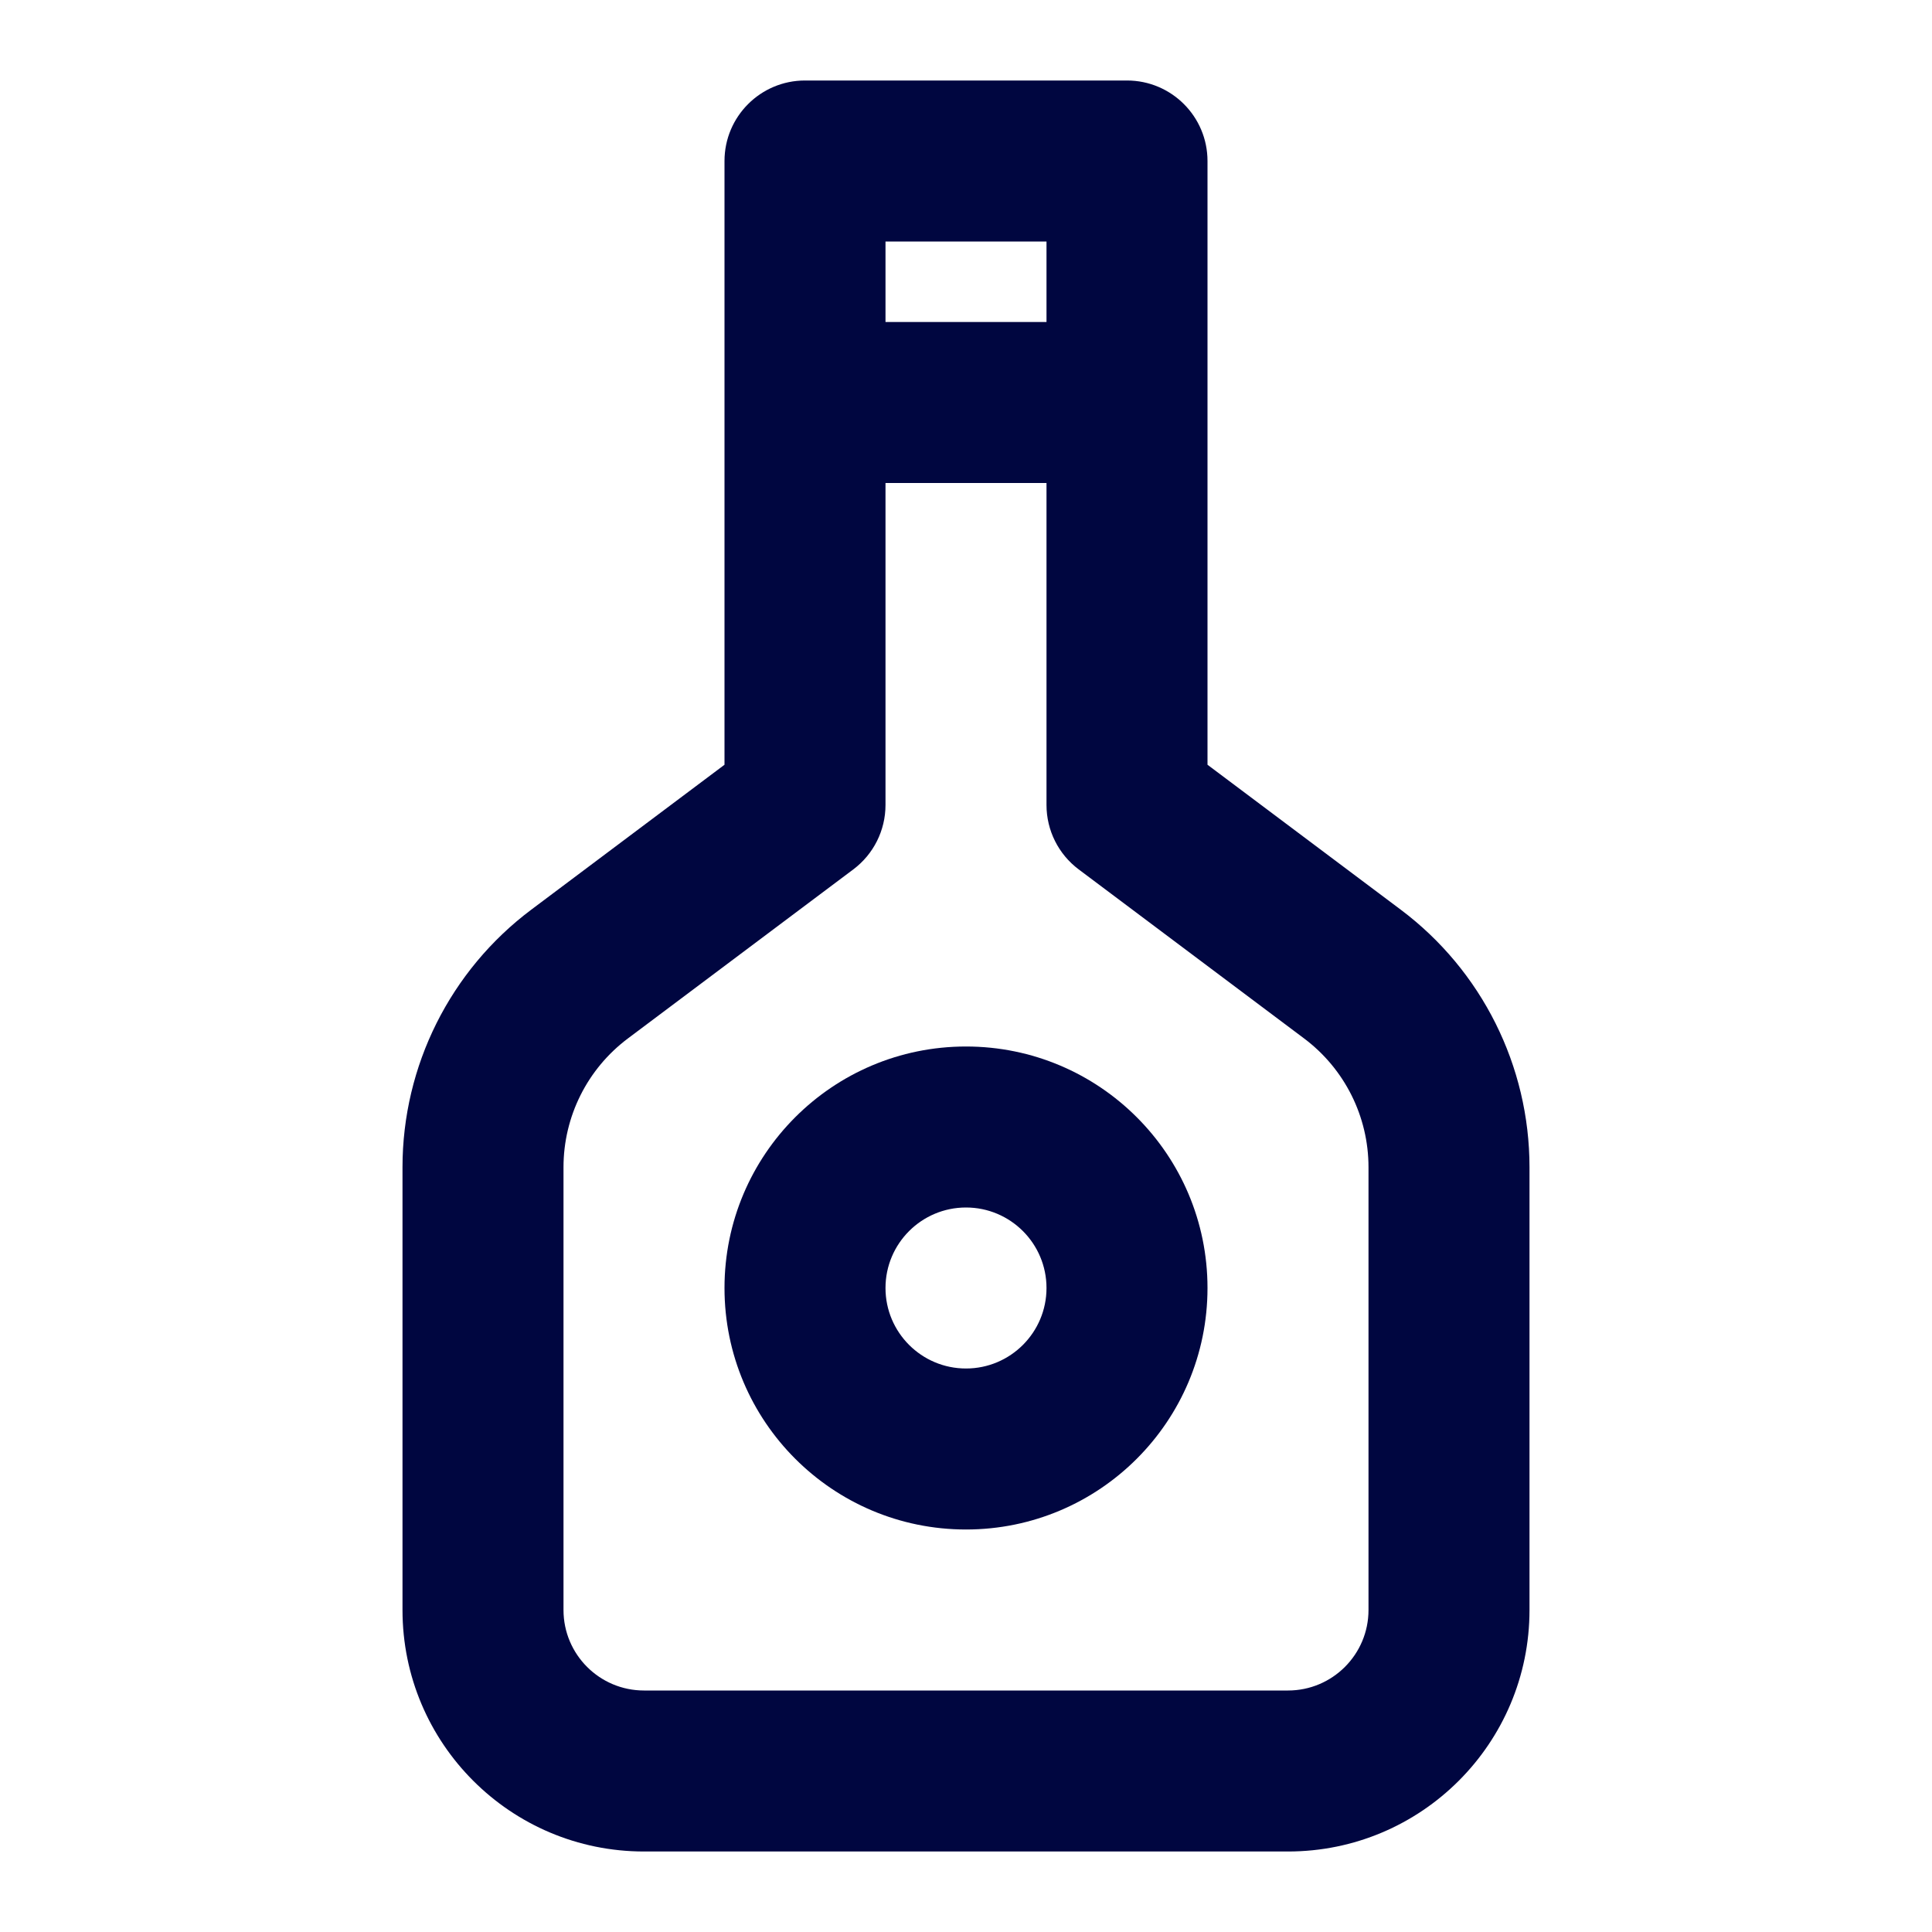 <svg width="24" height="24" viewBox="0 0 24 24" fill="none" xmlns="http://www.w3.org/2000/svg">
<path fill-rule="evenodd" clip-rule="evenodd" d="M12 13C10.343 13 9 14.343 9 16C9 17.657 10.343 19 12 19C13.657 19 15 17.657 15 16C15 14.343 13.657 13 12 13ZM11 16C11 15.448 11.448 15 12 15C12.552 15 13 15.448 13 16C13 16.552 12.552 17 12 17C11.448 17 11 16.552 11 16Z" fill="#000640"/>
<path fill-rule="evenodd" clip-rule="evenodd" d="M10 1C9.448 1 9 1.448 9 2V9.5L6.6 11.3C5.593 12.055 5 13.241 5 14.5V20C5 21.657 6.343 23 8 23H16C17.657 23 19 21.657 19 20V14.5C19 13.241 18.407 12.055 17.4 11.3L15 9.5V2C15 1.448 14.552 1 14 1H10ZM11 4V3H13V4H11ZM11 6H13V10C13 10.315 13.148 10.611 13.4 10.8L16.2 12.9C16.704 13.278 17 13.87 17 14.5V20C17 20.552 16.552 21 16 21H8C7.448 21 7 20.552 7 20V14.5C7 13.87 7.296 13.278 7.8 12.9L10.6 10.8C10.852 10.611 11 10.315 11 10V6Z" fill="#000640"/>
</svg>
